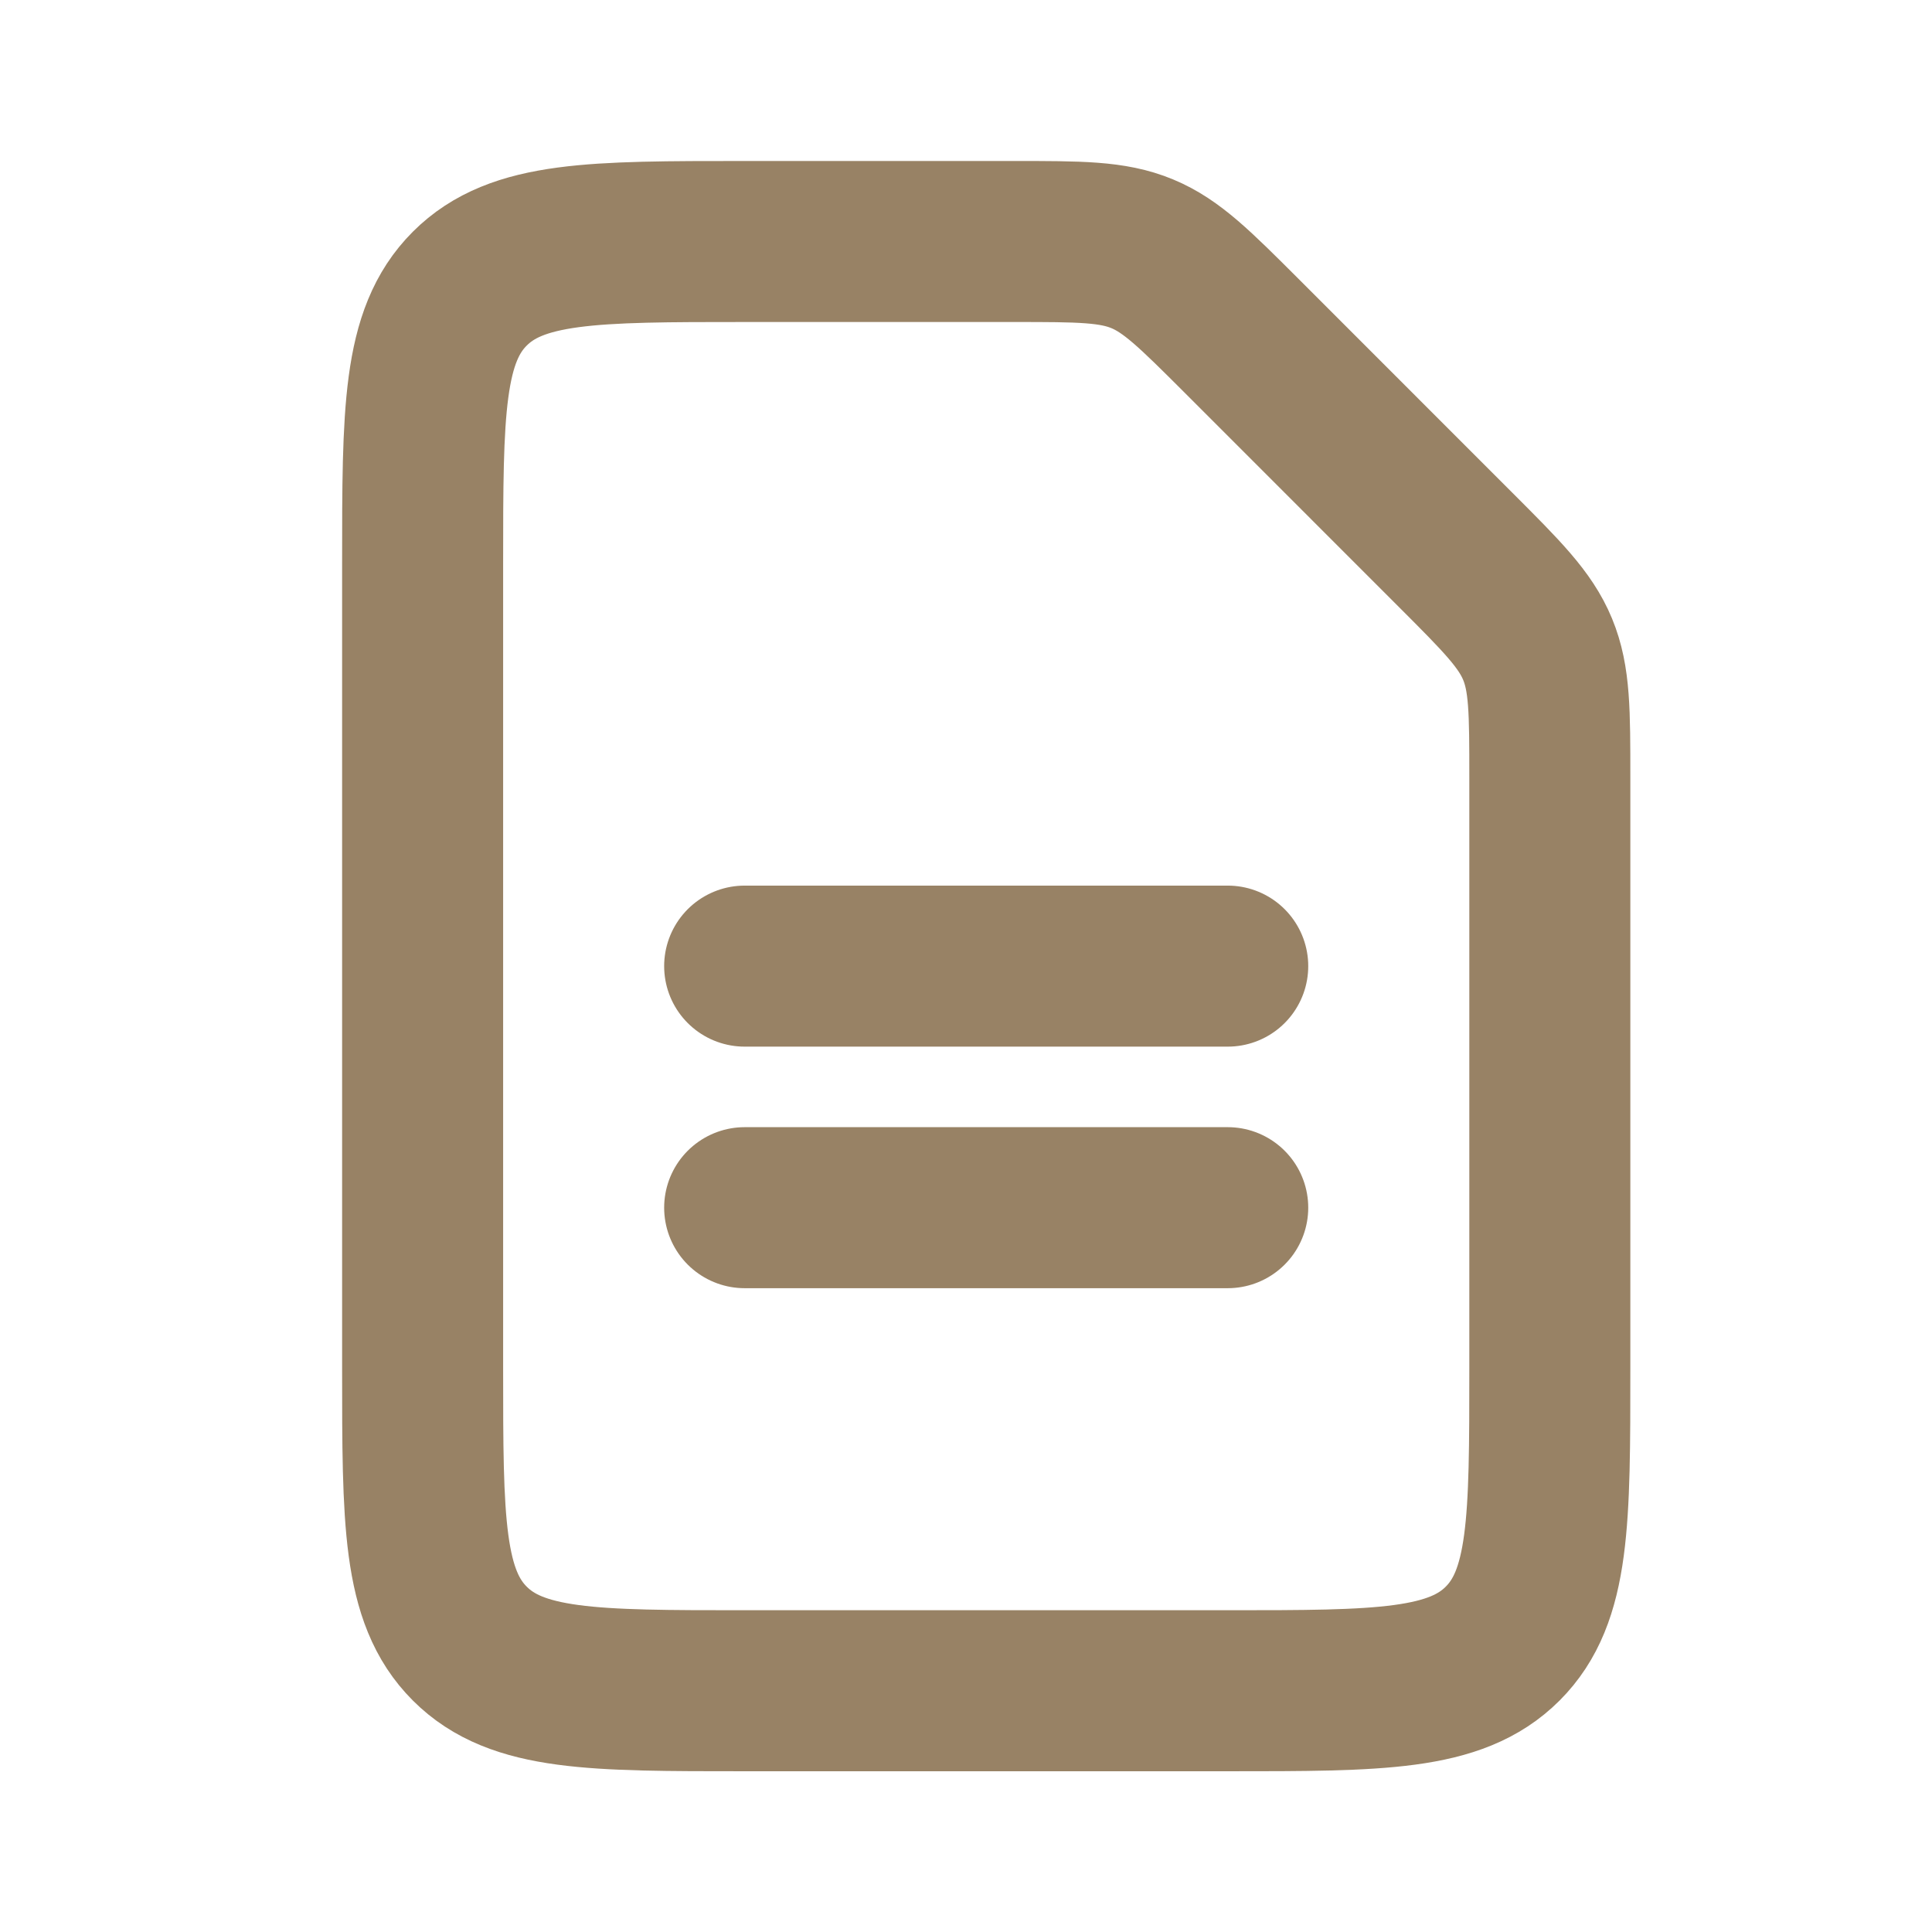 <svg width="32" height="32" viewBox="0 0 32 32" fill="none" xmlns="http://www.w3.org/2000/svg">
<path d="M12.334 16.002H20.335" stroke="#988265" stroke-width="2.667" stroke-linecap="round" stroke-linejoin="round"/>
<path d="M12.334 20.003H20.335" stroke="#988265" stroke-width="2.667" stroke-linecap="round" stroke-linejoin="round"/>
<path d="M24.108 9.106C24.878 9.876 25.264 10.262 25.467 10.752C25.67 11.242 25.67 11.787 25.67 12.877V22.67C25.67 25.185 25.67 26.442 24.889 27.223C24.108 28.004 22.85 28.004 20.336 28.004H12.334C9.82 28.004 8.562 28.004 7.781 27.223C7 26.442 7 25.185 7 22.67V9.334C7 6.82 7 5.562 7.781 4.781C8.562 4 9.82 4 12.334 4H16.793C17.883 4 18.428 4 18.918 4.203C19.408 4.406 19.794 4.792 20.565 5.562L24.108 9.106Z" stroke="#988265" stroke-width="2.667" stroke-linejoin="round"/>
</svg>
